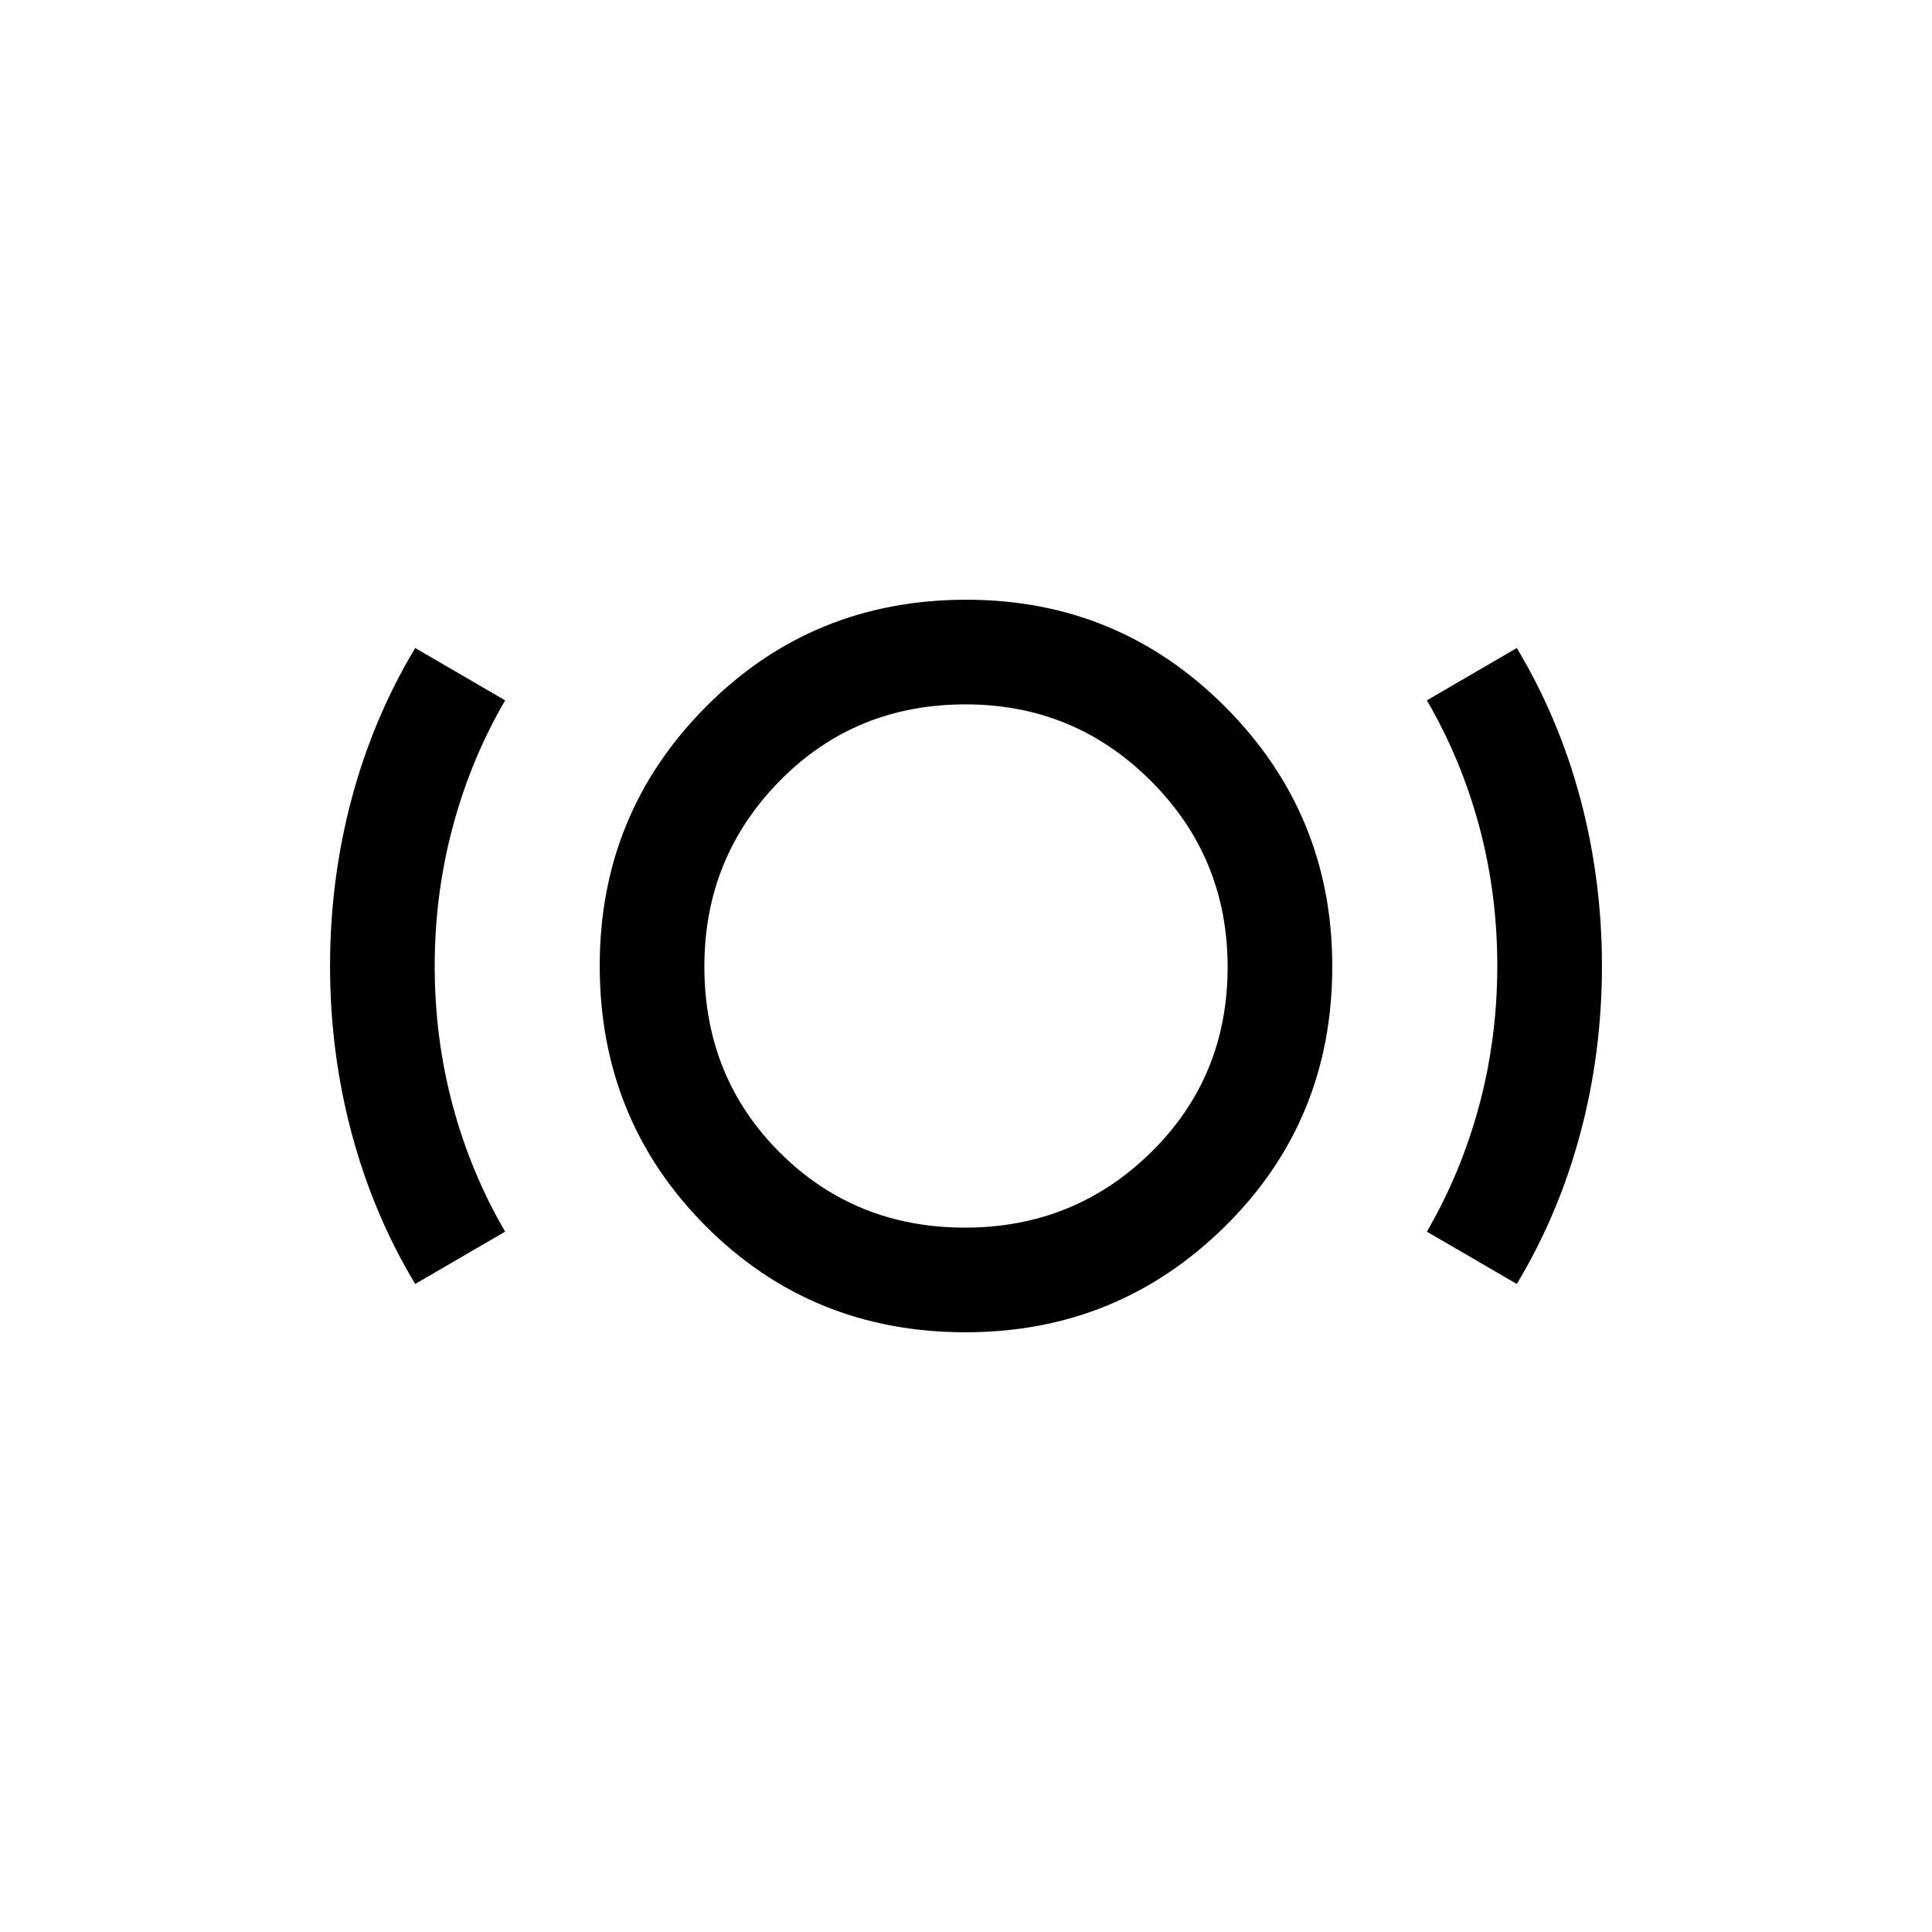 <svg xmlns="http://www.w3.org/2000/svg" viewBox="0 -960 960 960"><path d="M479.768-298.001q-76.537 0-129.152-52.829-52.615-52.828-52.615-129.339 0-75.6 52.829-128.715 52.828-53.115 129.339-53.115 75.6 0 128.715 53.302 53.115 53.303 53.115 128.929 0 76.537-53.302 129.152-53.303 52.615-128.929 52.615Zm-.268-51.998q54.346 0 92.424-37.417 38.077-37.417 38.077-92.084 0-54.346-38.077-92.424-38.078-38.077-92.116-38.077-55.039 0-92.424 38.077-37.385 38.078-37.385 92.116 0 55.039 37.417 92.424 37.417 37.385 92.084 37.385Zm-273.191 27.998q-20.846-34.692-31.577-74.884-10.731-40.192-10.731-83.115 0-42.923 10.731-83.115 10.731-40.192 31.577-74.884L251-612q-17.027 29.258-26.014 62.764Q216-515.73 216-479.865q0 35.865 8.986 69.277Q233.973-377.176 251-348l-44.691 25.999Zm547.382 0L709-348q17.027-29.258 26.014-62.764Q744-444.27 744-480.135q0-35.865-8.986-69.277Q726.027-582.824 709-612l44.691-25.999q20.846 34.692 31.577 74.884 10.731 40.192 10.731 83.115 0 42.923-10.731 83.115-10.731 40.192-31.577 74.884ZM480-480Z"/></svg>
